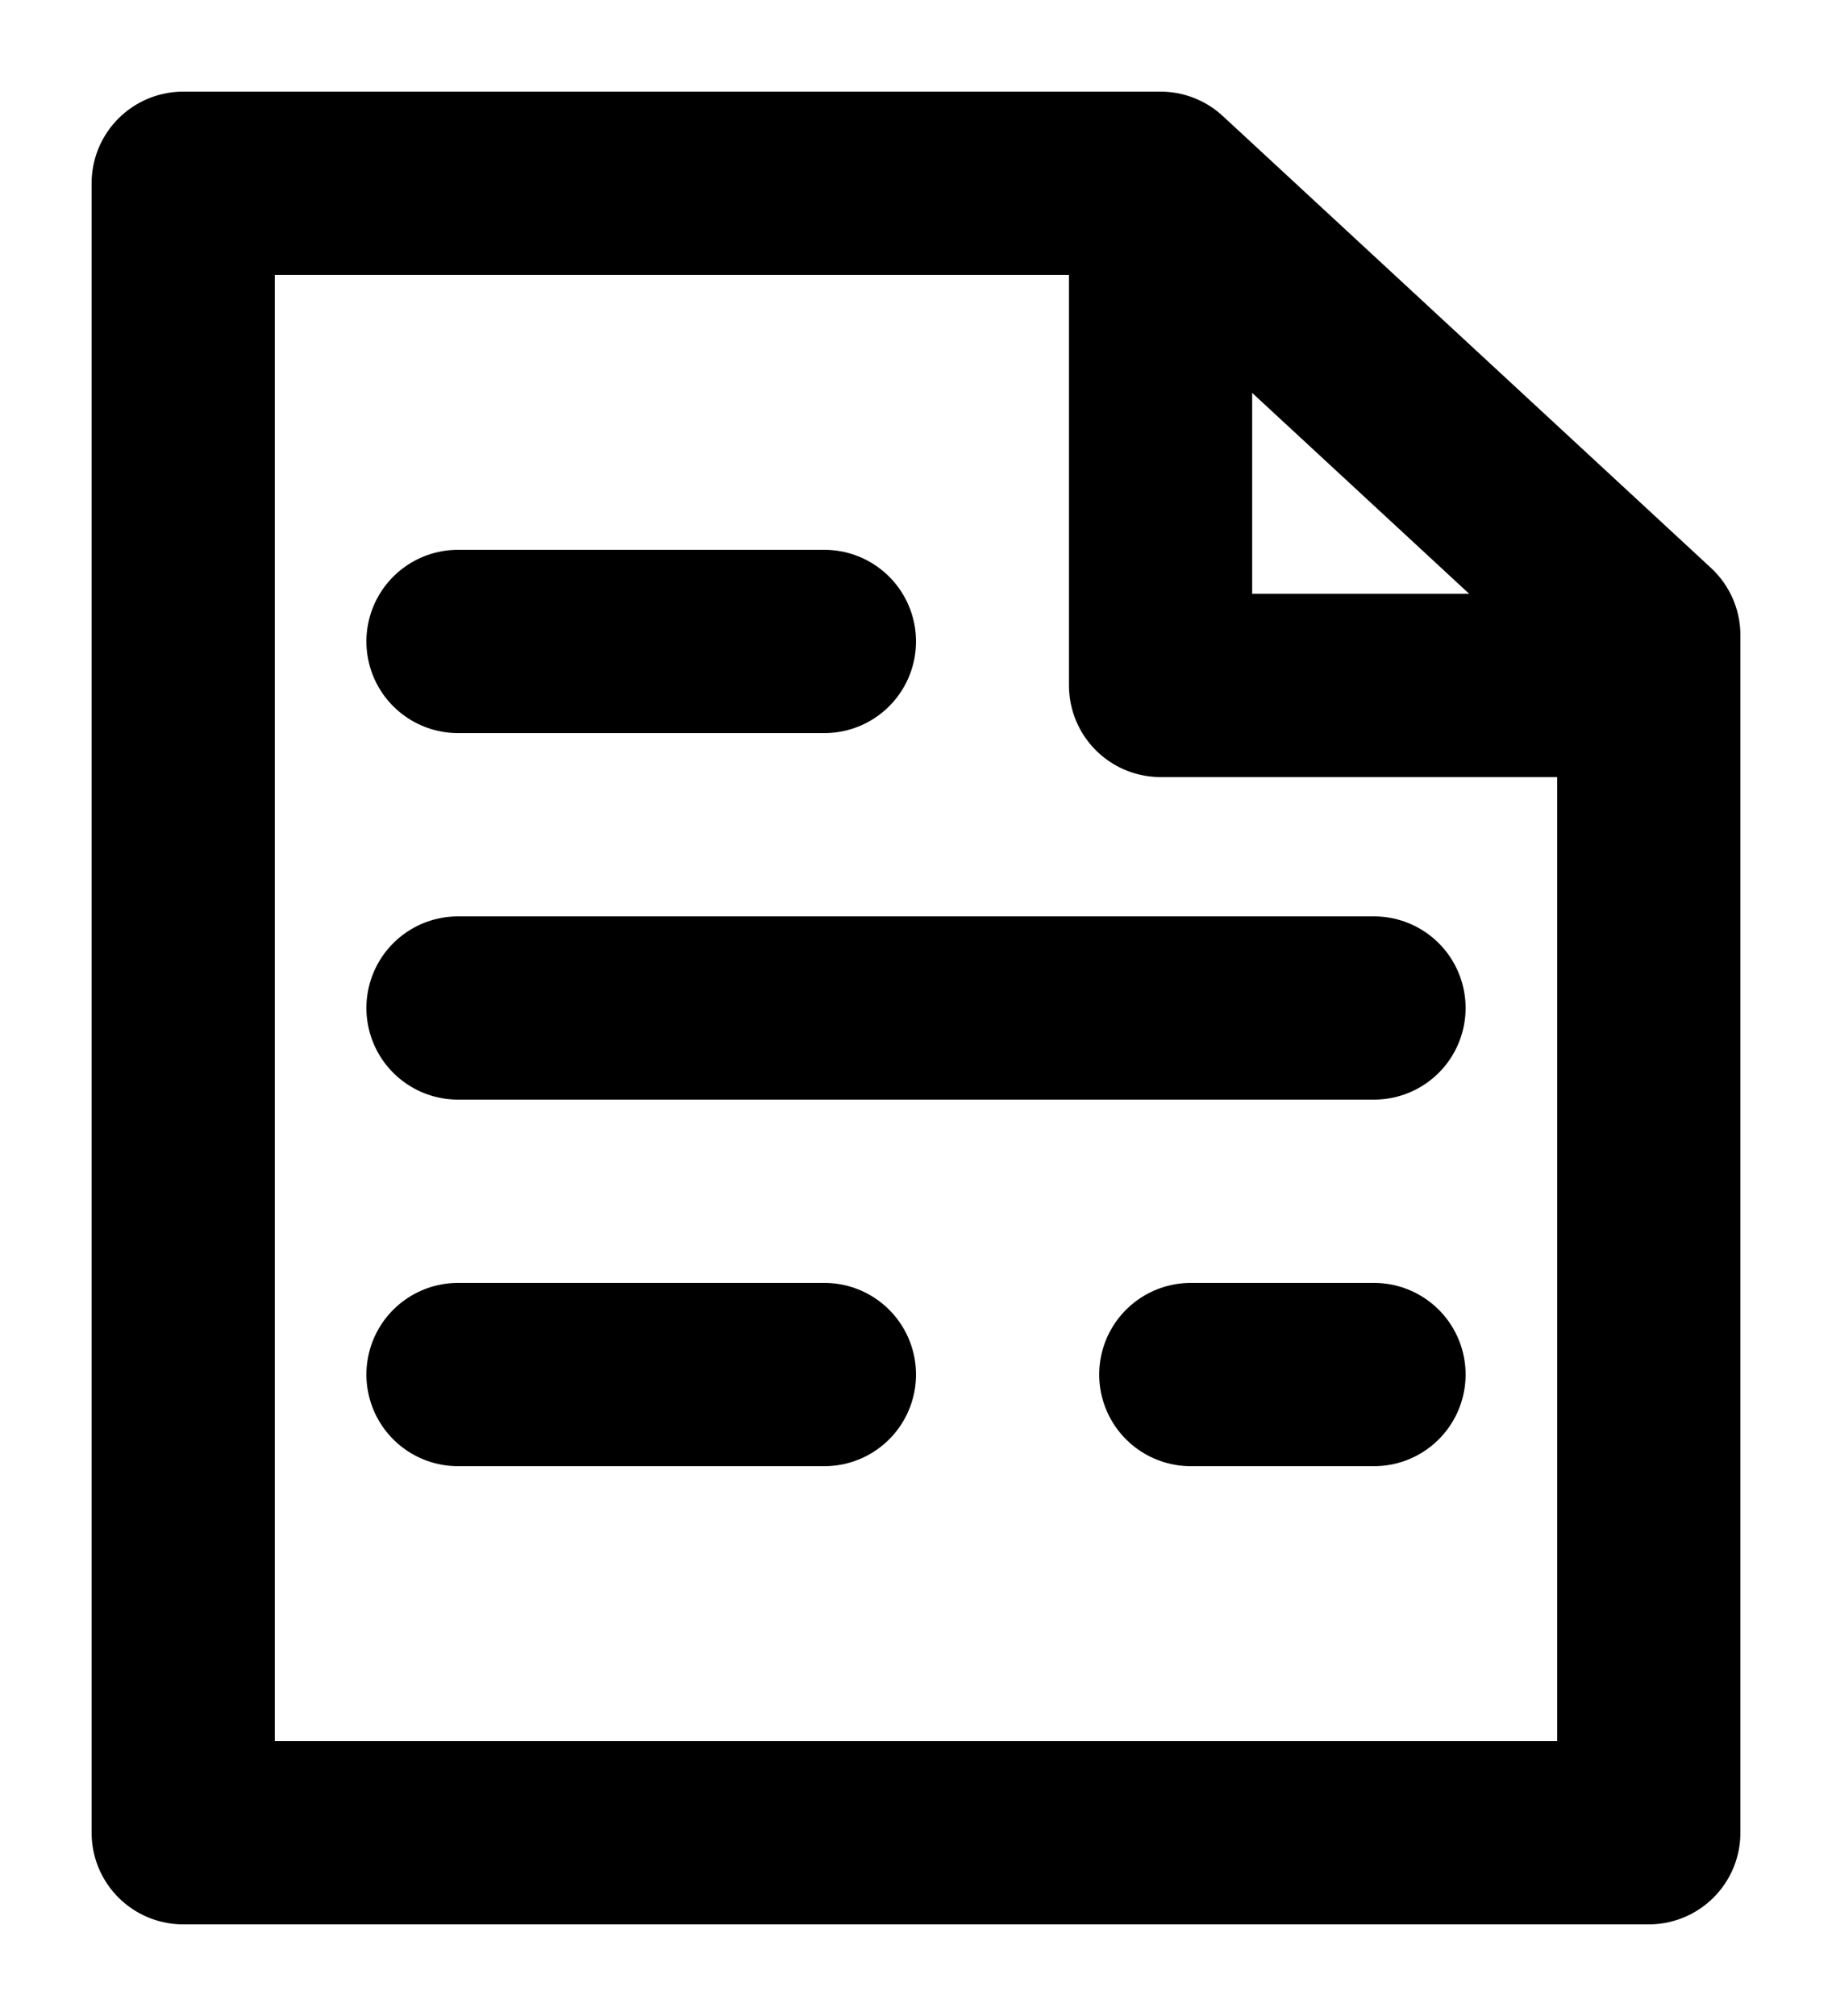 <svg height="11" viewBox="0 0 10 11" width="10" xmlns="http://www.w3.org/2000/svg"><g fill="none" fill-rule="evenodd" stroke="#000" stroke-linejoin="round" transform="translate(1 1)"><path d="m8 2.466v6.534h-8v-9h5.335z" stroke-linecap="square"/><path d="m5.335 0v2.74h2.665"/><g stroke-linecap="round"><path d="m1.5 2.5h2"/><path d="m1.5 4.5h4"/><path d="m5.5 4.5h1"/><path d="m5.5 6.5h1"/><path d="m1.5 6.5h2"/></g></g></svg>
